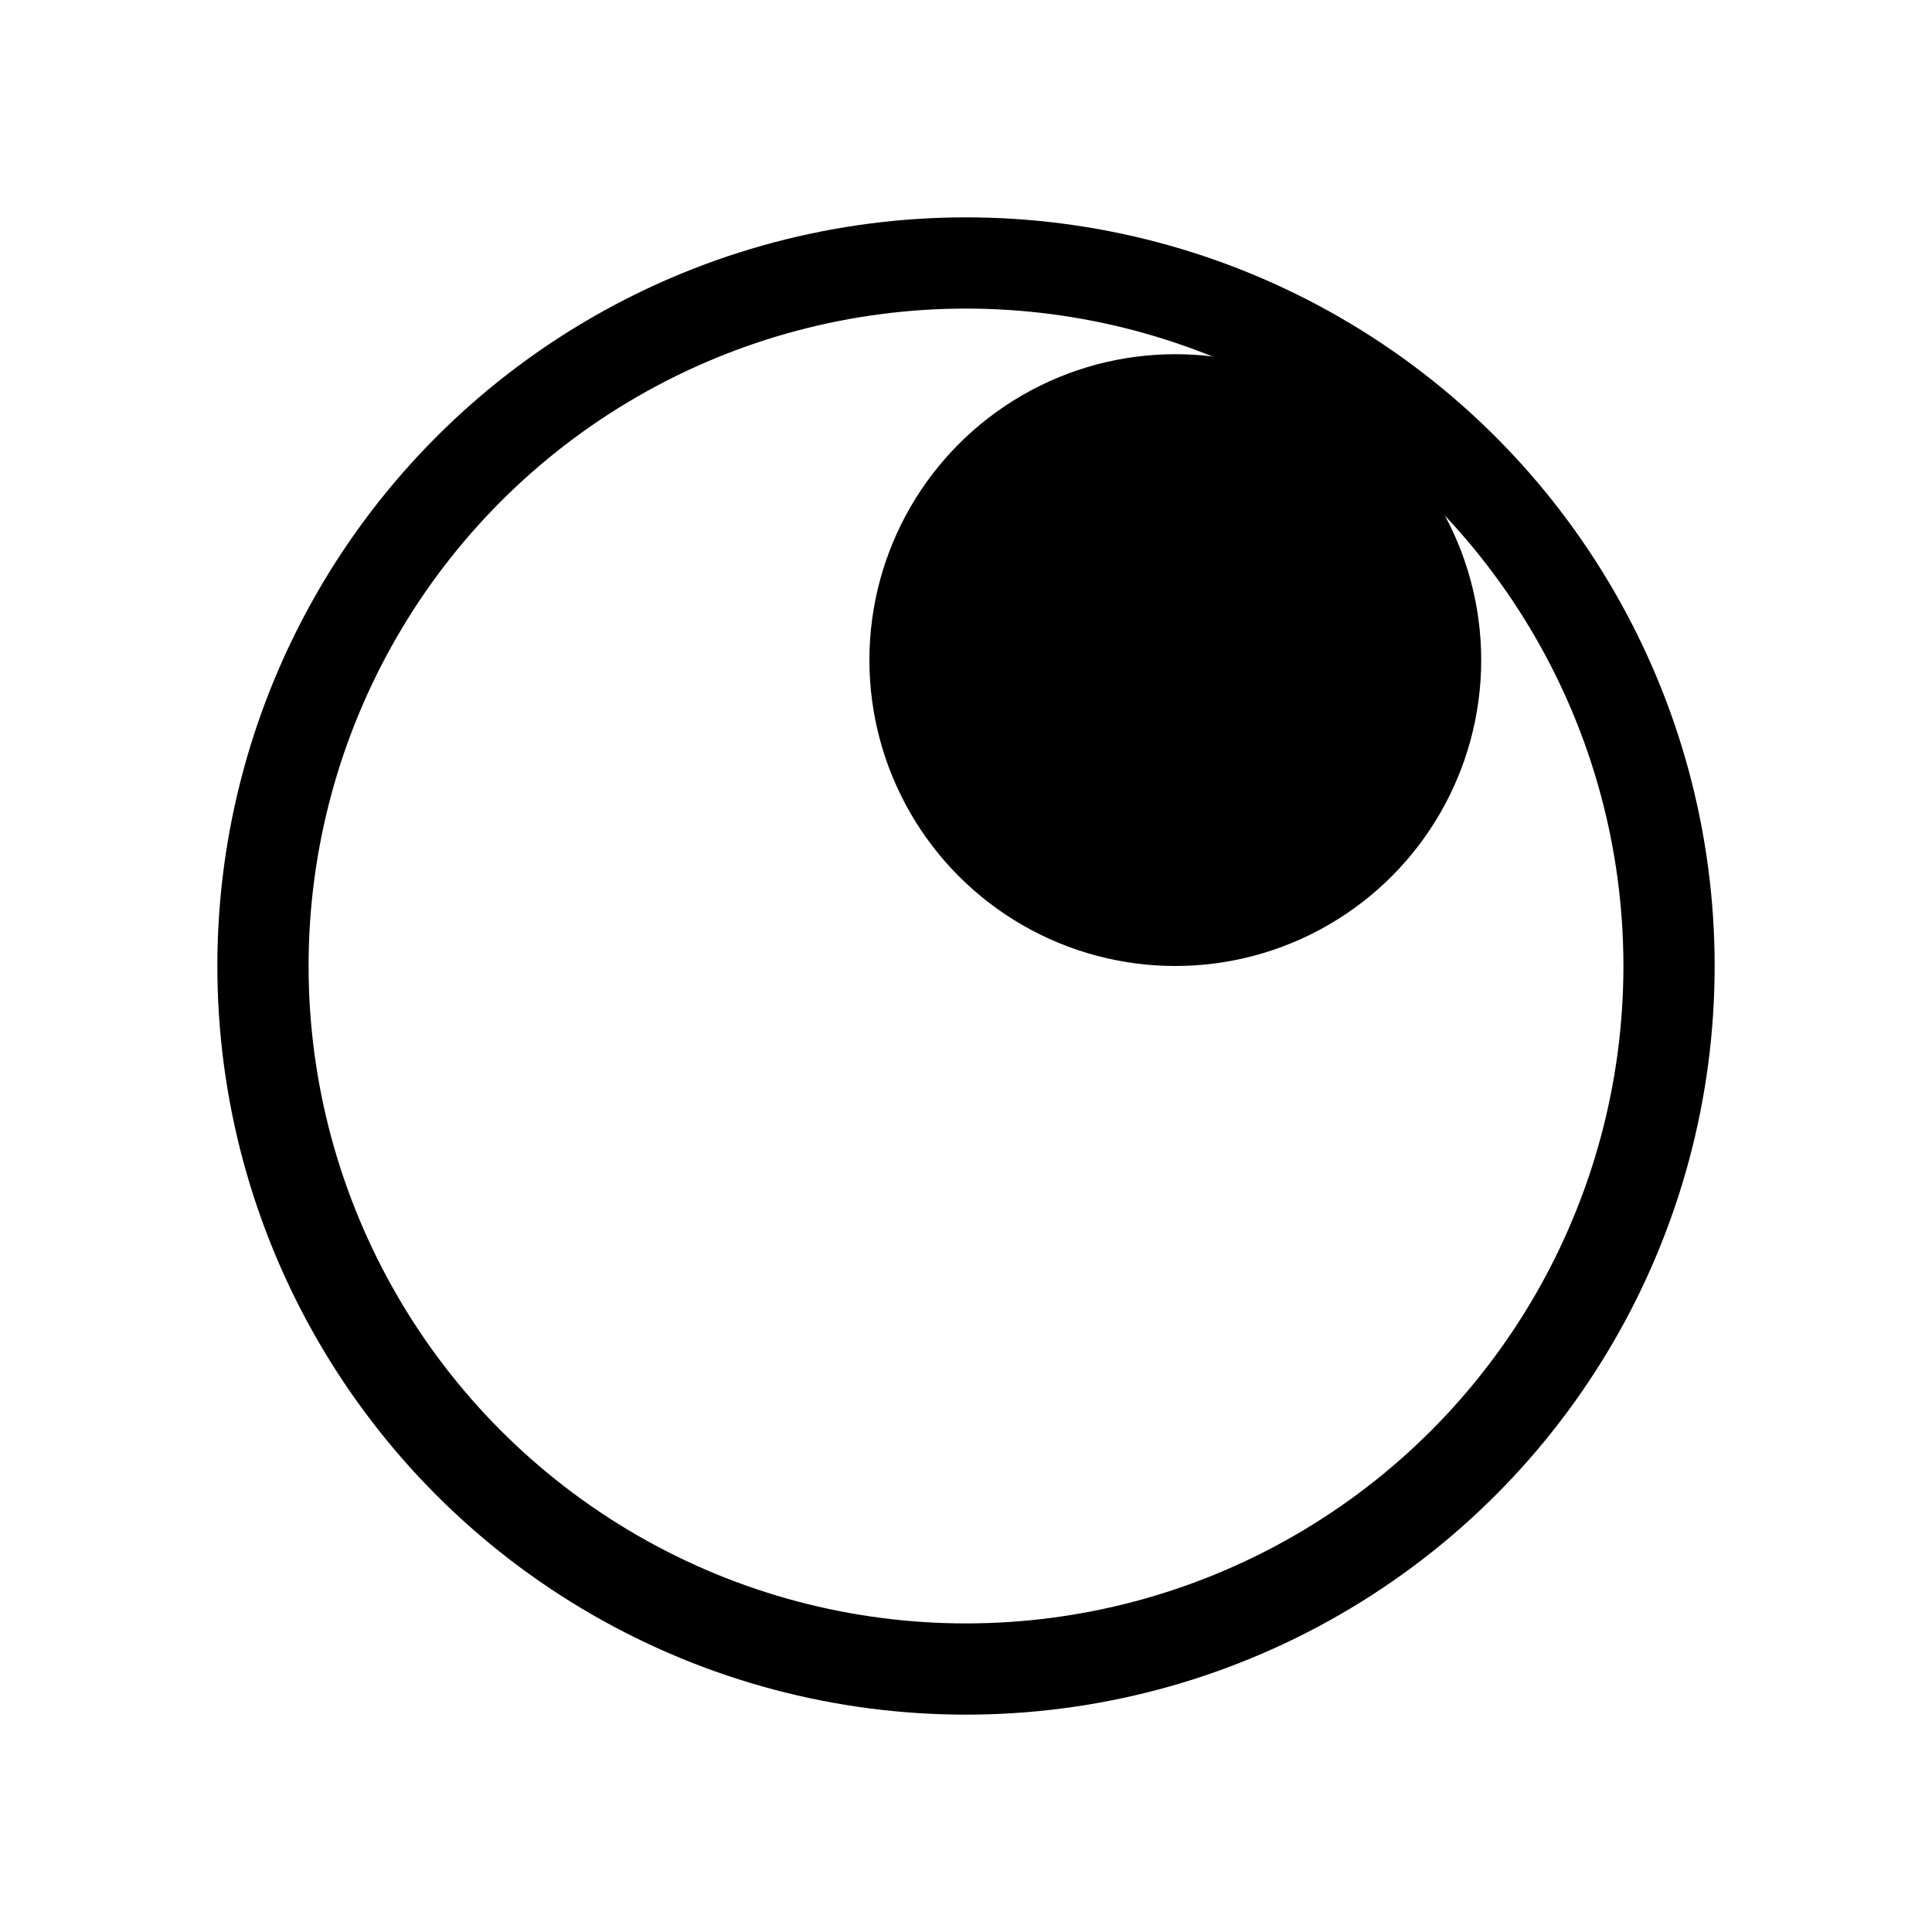 <svg xmlns="http://www.w3.org/2000/svg" viewBox="0 0 180 180"><style>@media(prefers-color-scheme: dark){.o{stroke:#fff}.i{fill:#fff;}}</style><circle class='o' cx="90" cy="90" r="65.5" fill="none" stroke="#000" stroke-width="8.5"/><circle class='i' cx="109.5" cy="61.5" r="28.5" fill="#000"/></svg>
